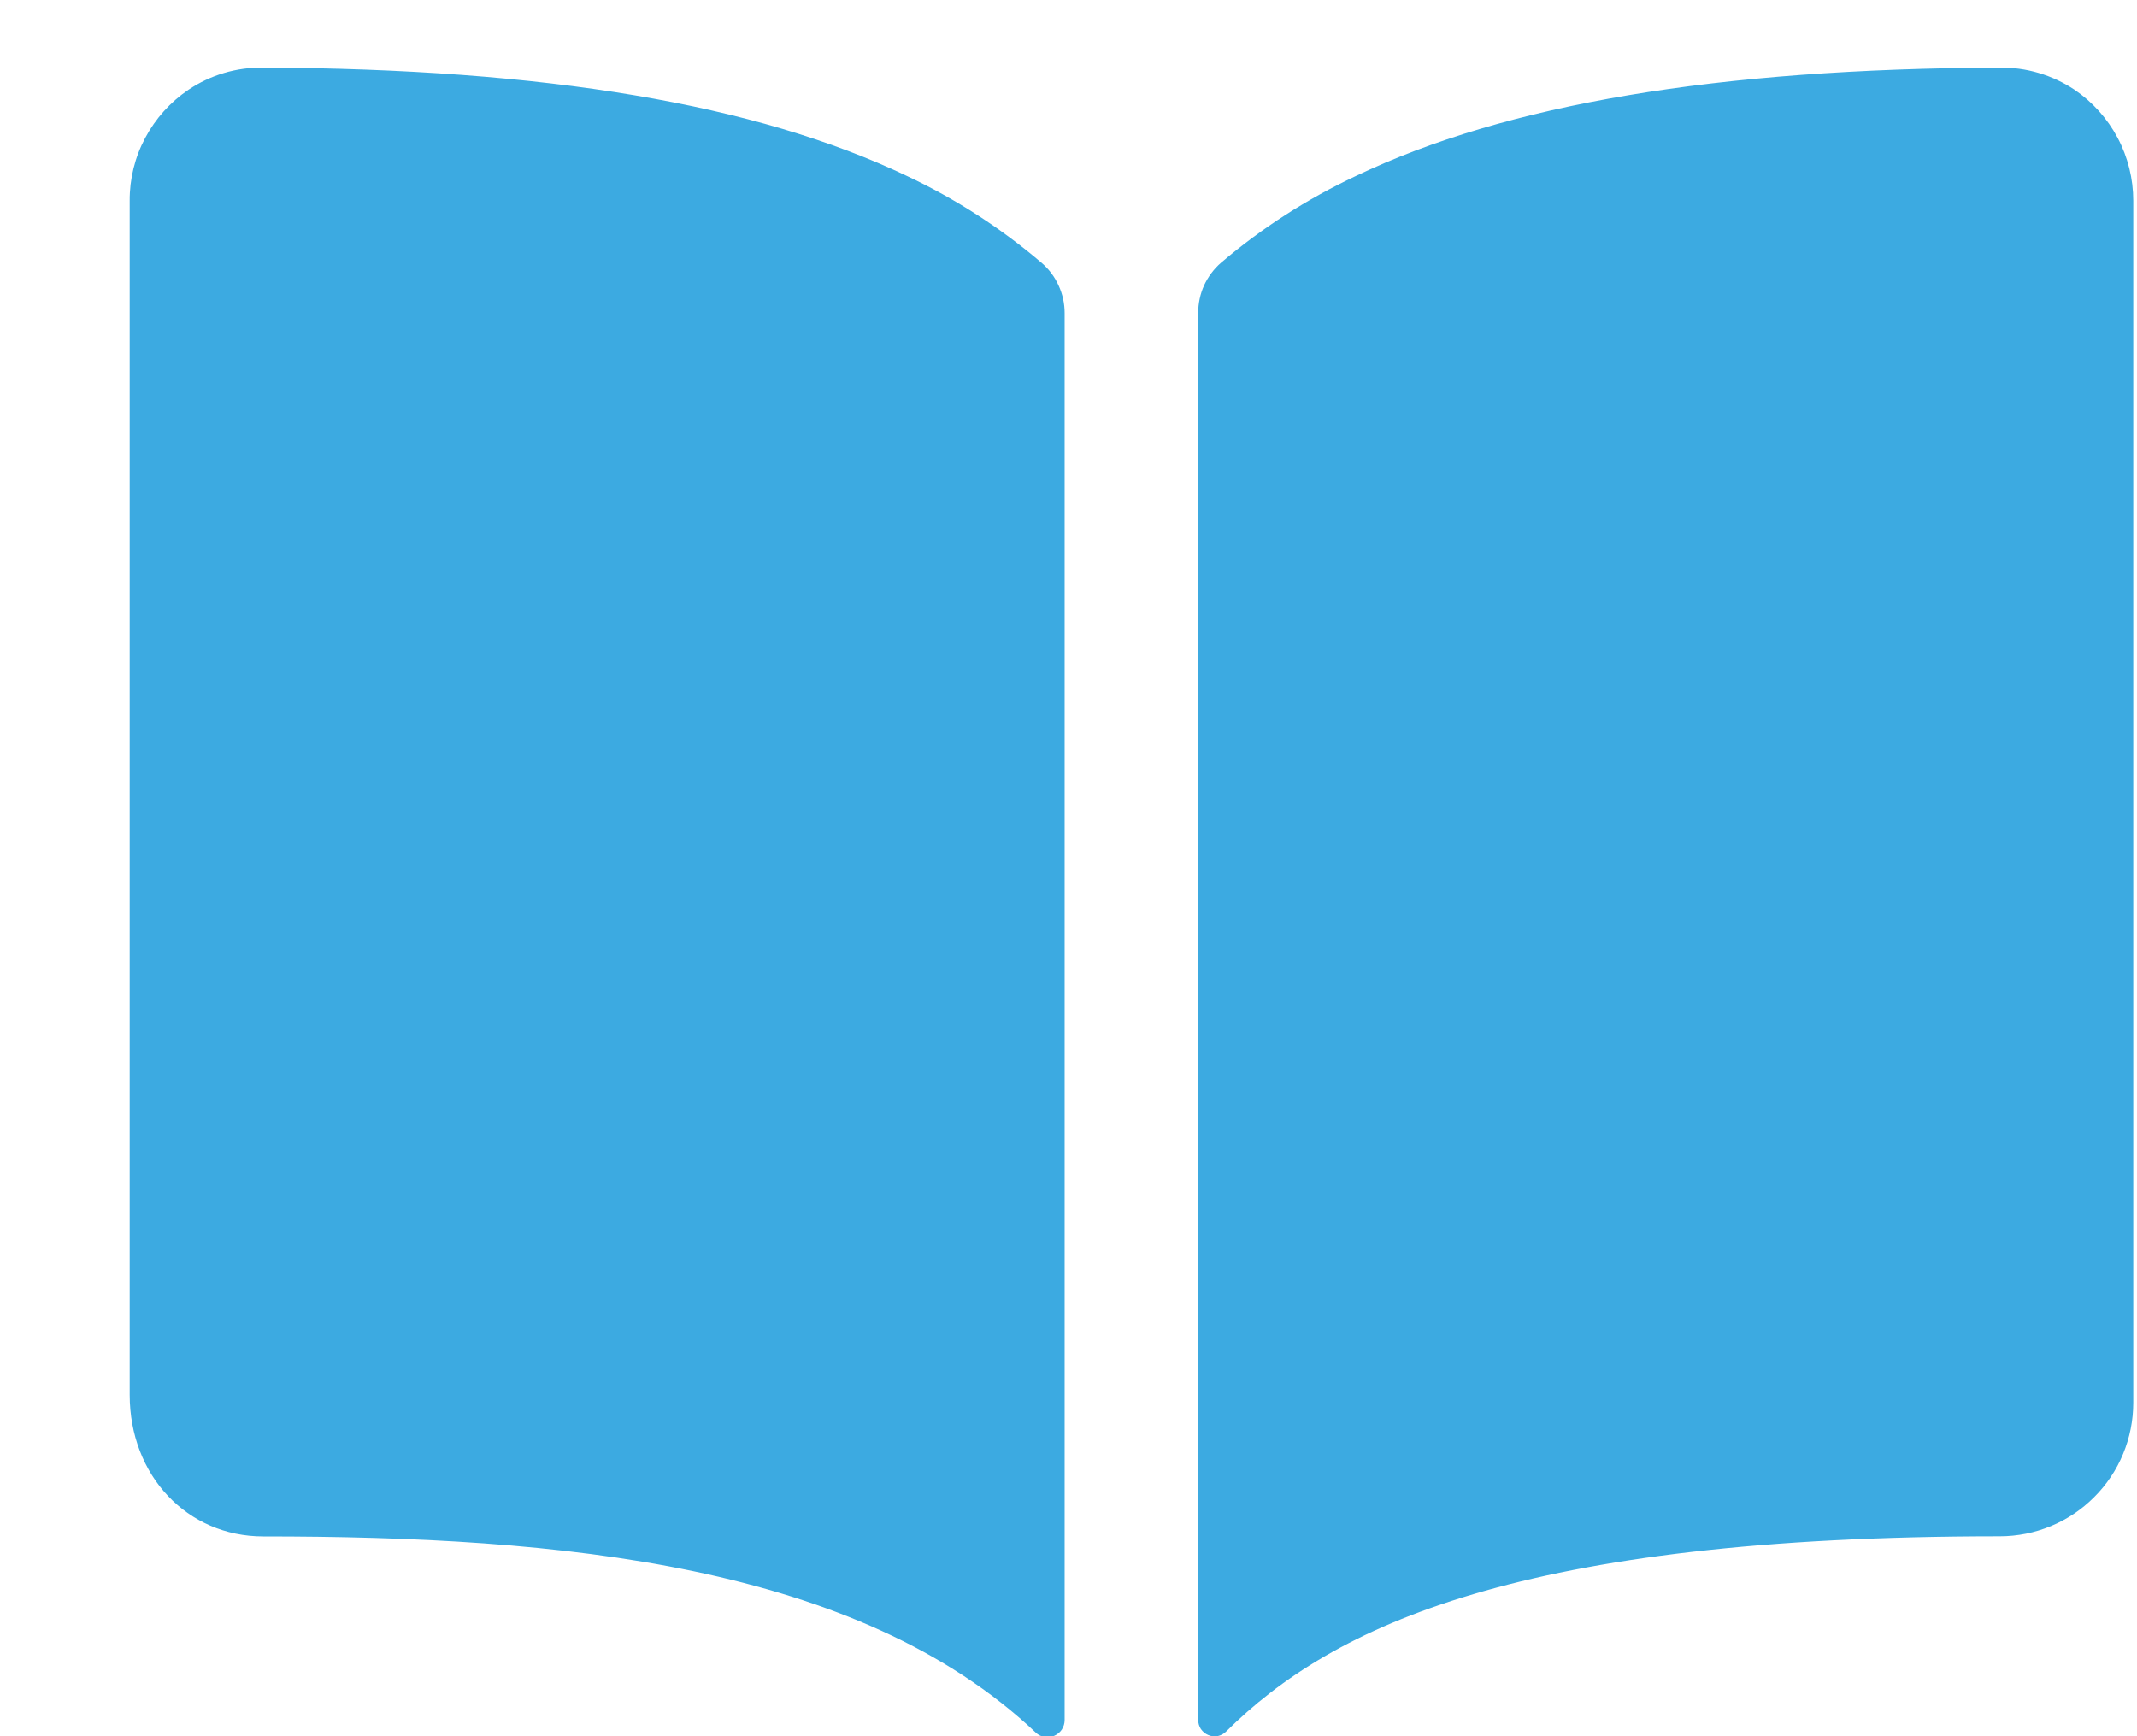 <svg width="16" height="13" viewBox="0 0 16 13" fill="none" xmlns="http://www.w3.org/2000/svg">
<path d="M6.791 1.318C5.662 0.779 4.084 0.515 1.971 0.506C1.771 0.503 1.576 0.561 1.411 0.672C1.275 0.764 1.164 0.888 1.087 1.033C1.01 1.177 0.97 1.339 0.971 1.503V10.443C0.971 11.048 1.401 11.504 1.971 11.504C4.192 11.504 6.419 11.711 7.754 12.972C7.772 12.99 7.795 13.001 7.82 13.006C7.845 13.01 7.87 13.007 7.893 12.997C7.916 12.987 7.936 12.971 7.95 12.95C7.964 12.928 7.971 12.904 7.971 12.879V2.344C7.971 2.273 7.956 2.203 7.926 2.138C7.897 2.073 7.854 2.016 7.8 1.969C7.494 1.708 7.155 1.489 6.791 1.318ZM15.531 0.671C15.365 0.561 15.17 0.503 14.971 0.506C12.858 0.515 11.28 0.778 10.151 1.318C9.787 1.489 9.447 1.707 9.141 1.968C9.088 2.014 9.045 2.072 9.015 2.137C8.986 2.201 8.971 2.272 8.971 2.343V12.878C8.971 12.902 8.978 12.926 8.991 12.946C9.005 12.966 9.024 12.982 9.046 12.991C9.068 13.001 9.093 13.003 9.117 12.999C9.14 12.994 9.162 12.983 9.179 12.966C9.982 12.169 11.389 11.503 14.972 11.503C15.237 11.503 15.492 11.398 15.679 11.21C15.867 11.023 15.972 10.768 15.972 10.503V1.503C15.972 1.339 15.932 1.177 15.855 1.032C15.778 0.887 15.667 0.763 15.531 0.671Z" fill="#3CAAE1"/>
</svg>
